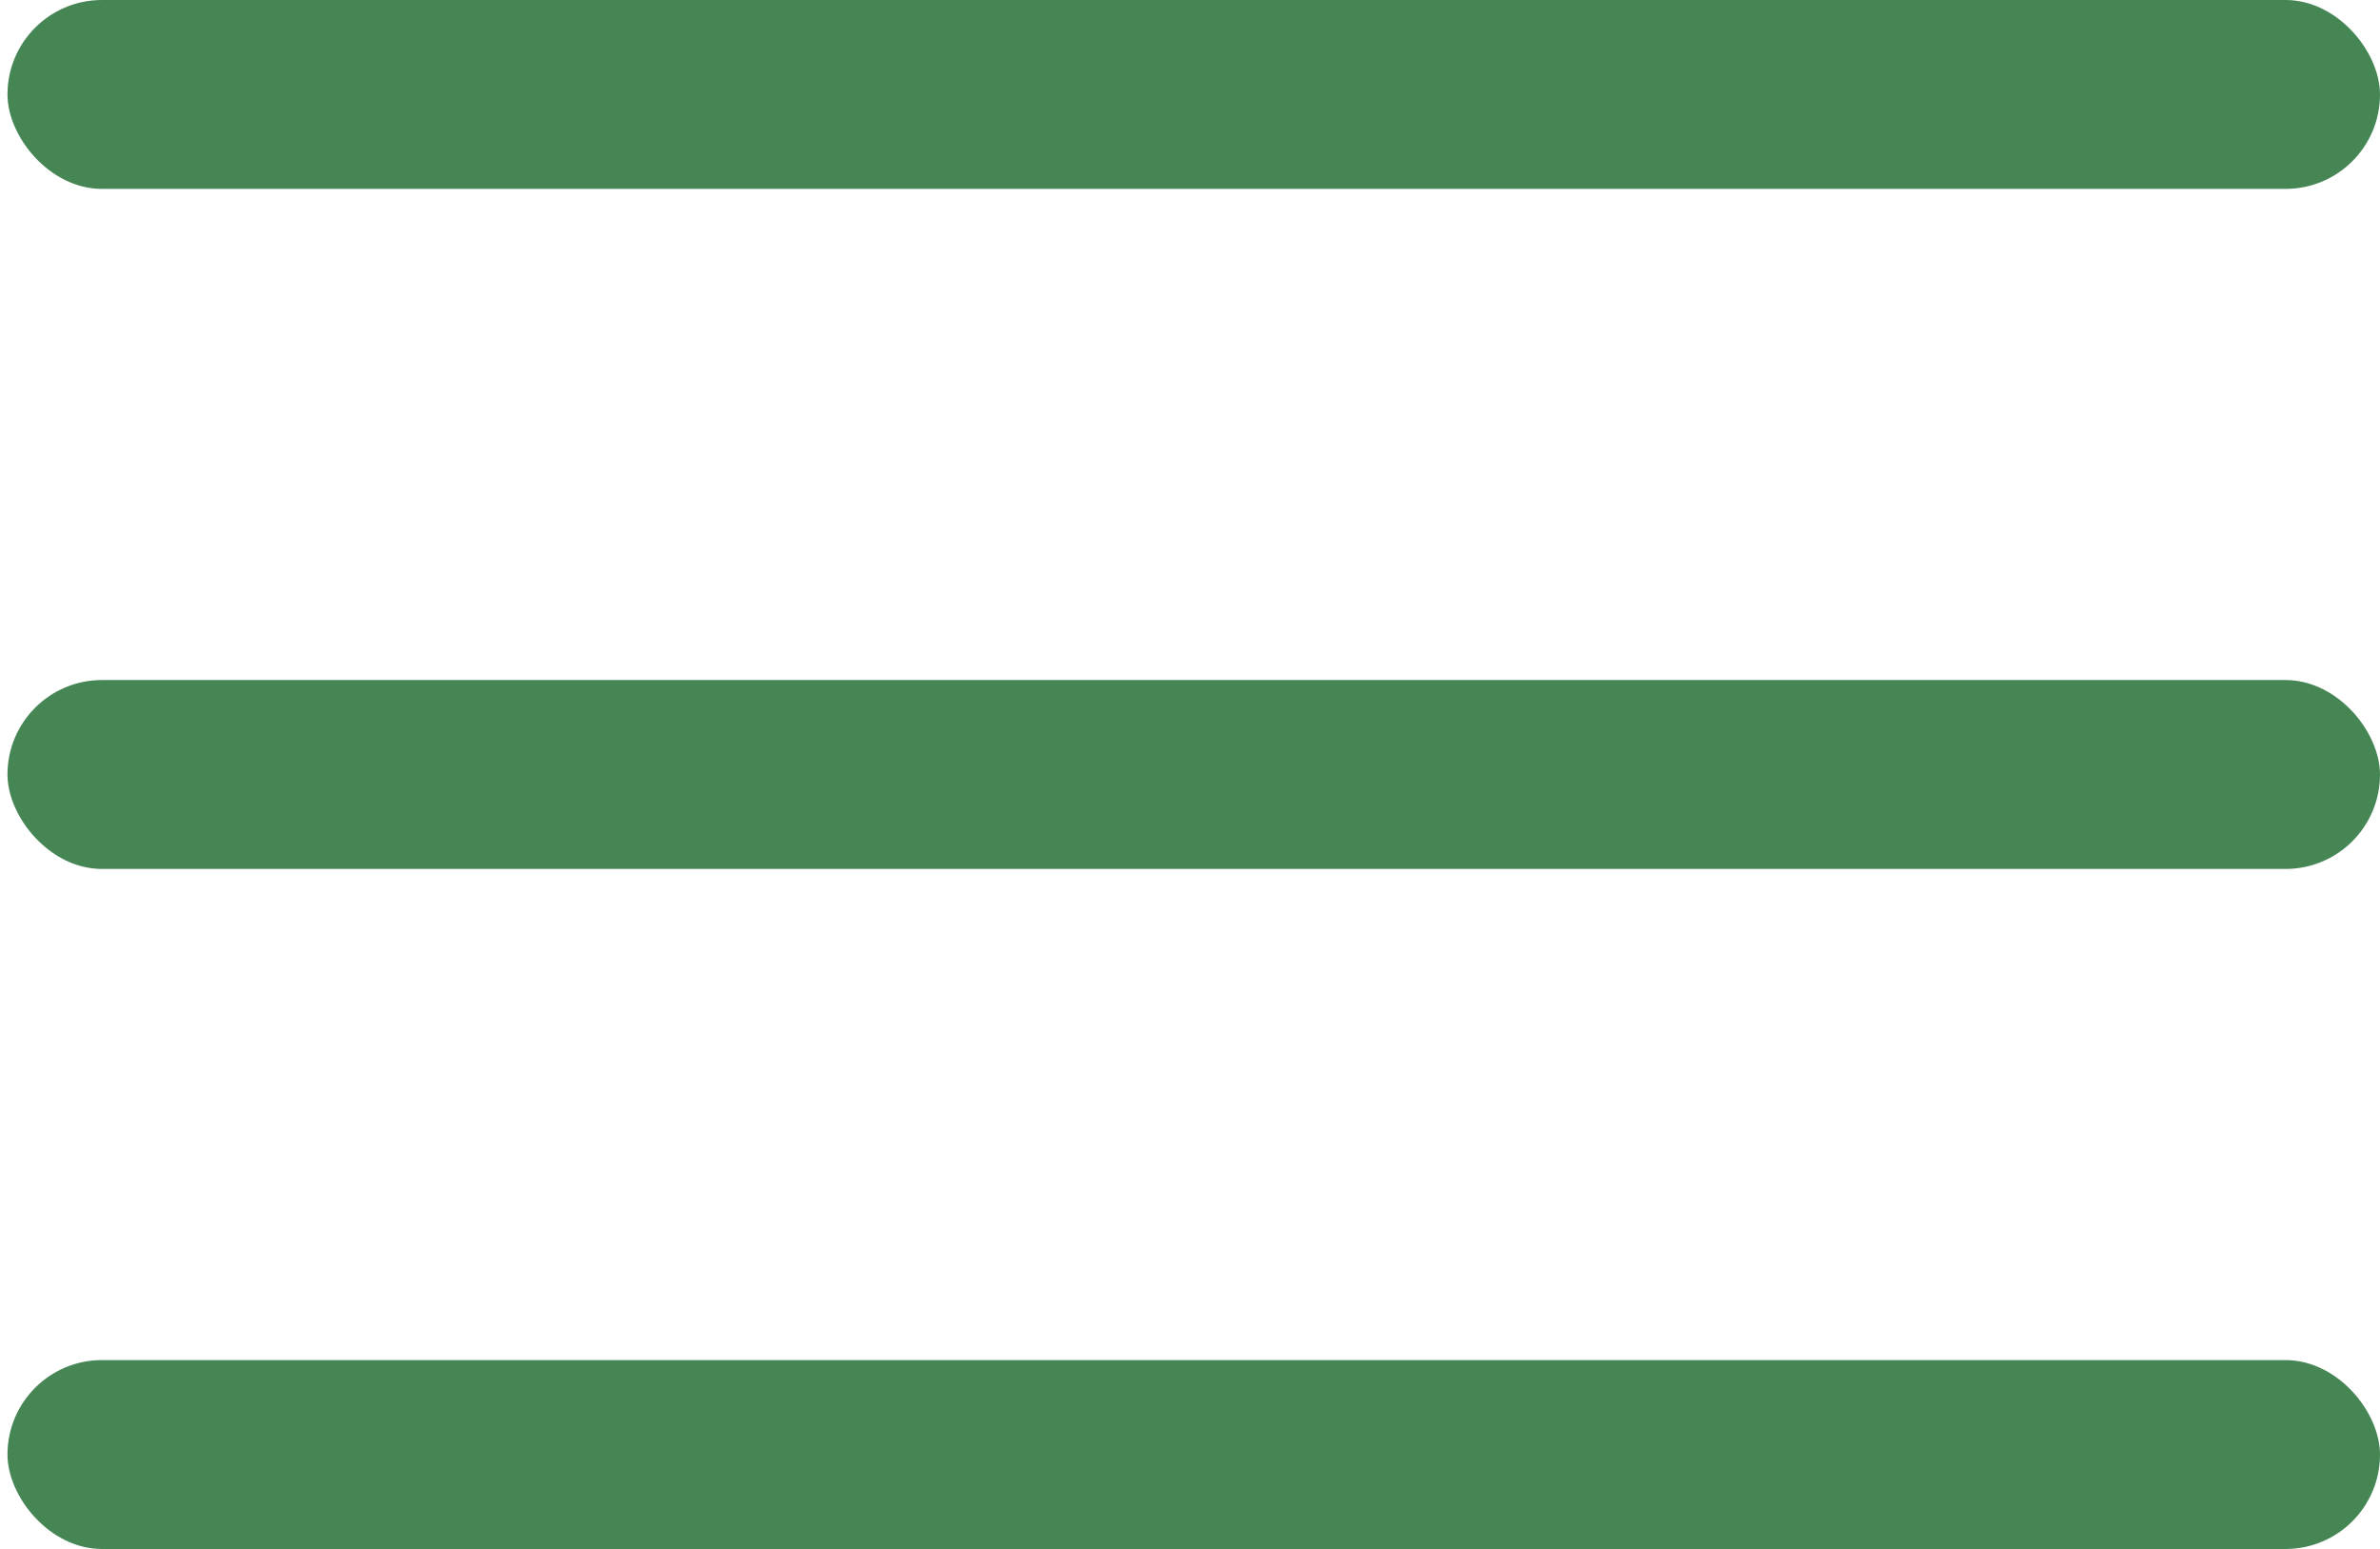 <svg width="63" height="41" viewBox="0 0 63 41" fill="none" xmlns="http://www.w3.org/2000/svg">
<rect x="0.198" width="62.802" height="5" rx="2.5" fill="#468655"/>
<rect x="0.198" y="36" width="62.802" height="5" rx="2.5" fill="#468655"/>
<rect x="0.198" y="18" width="62.802" height="5" rx="2.5" fill="#468655"/>
</svg>
